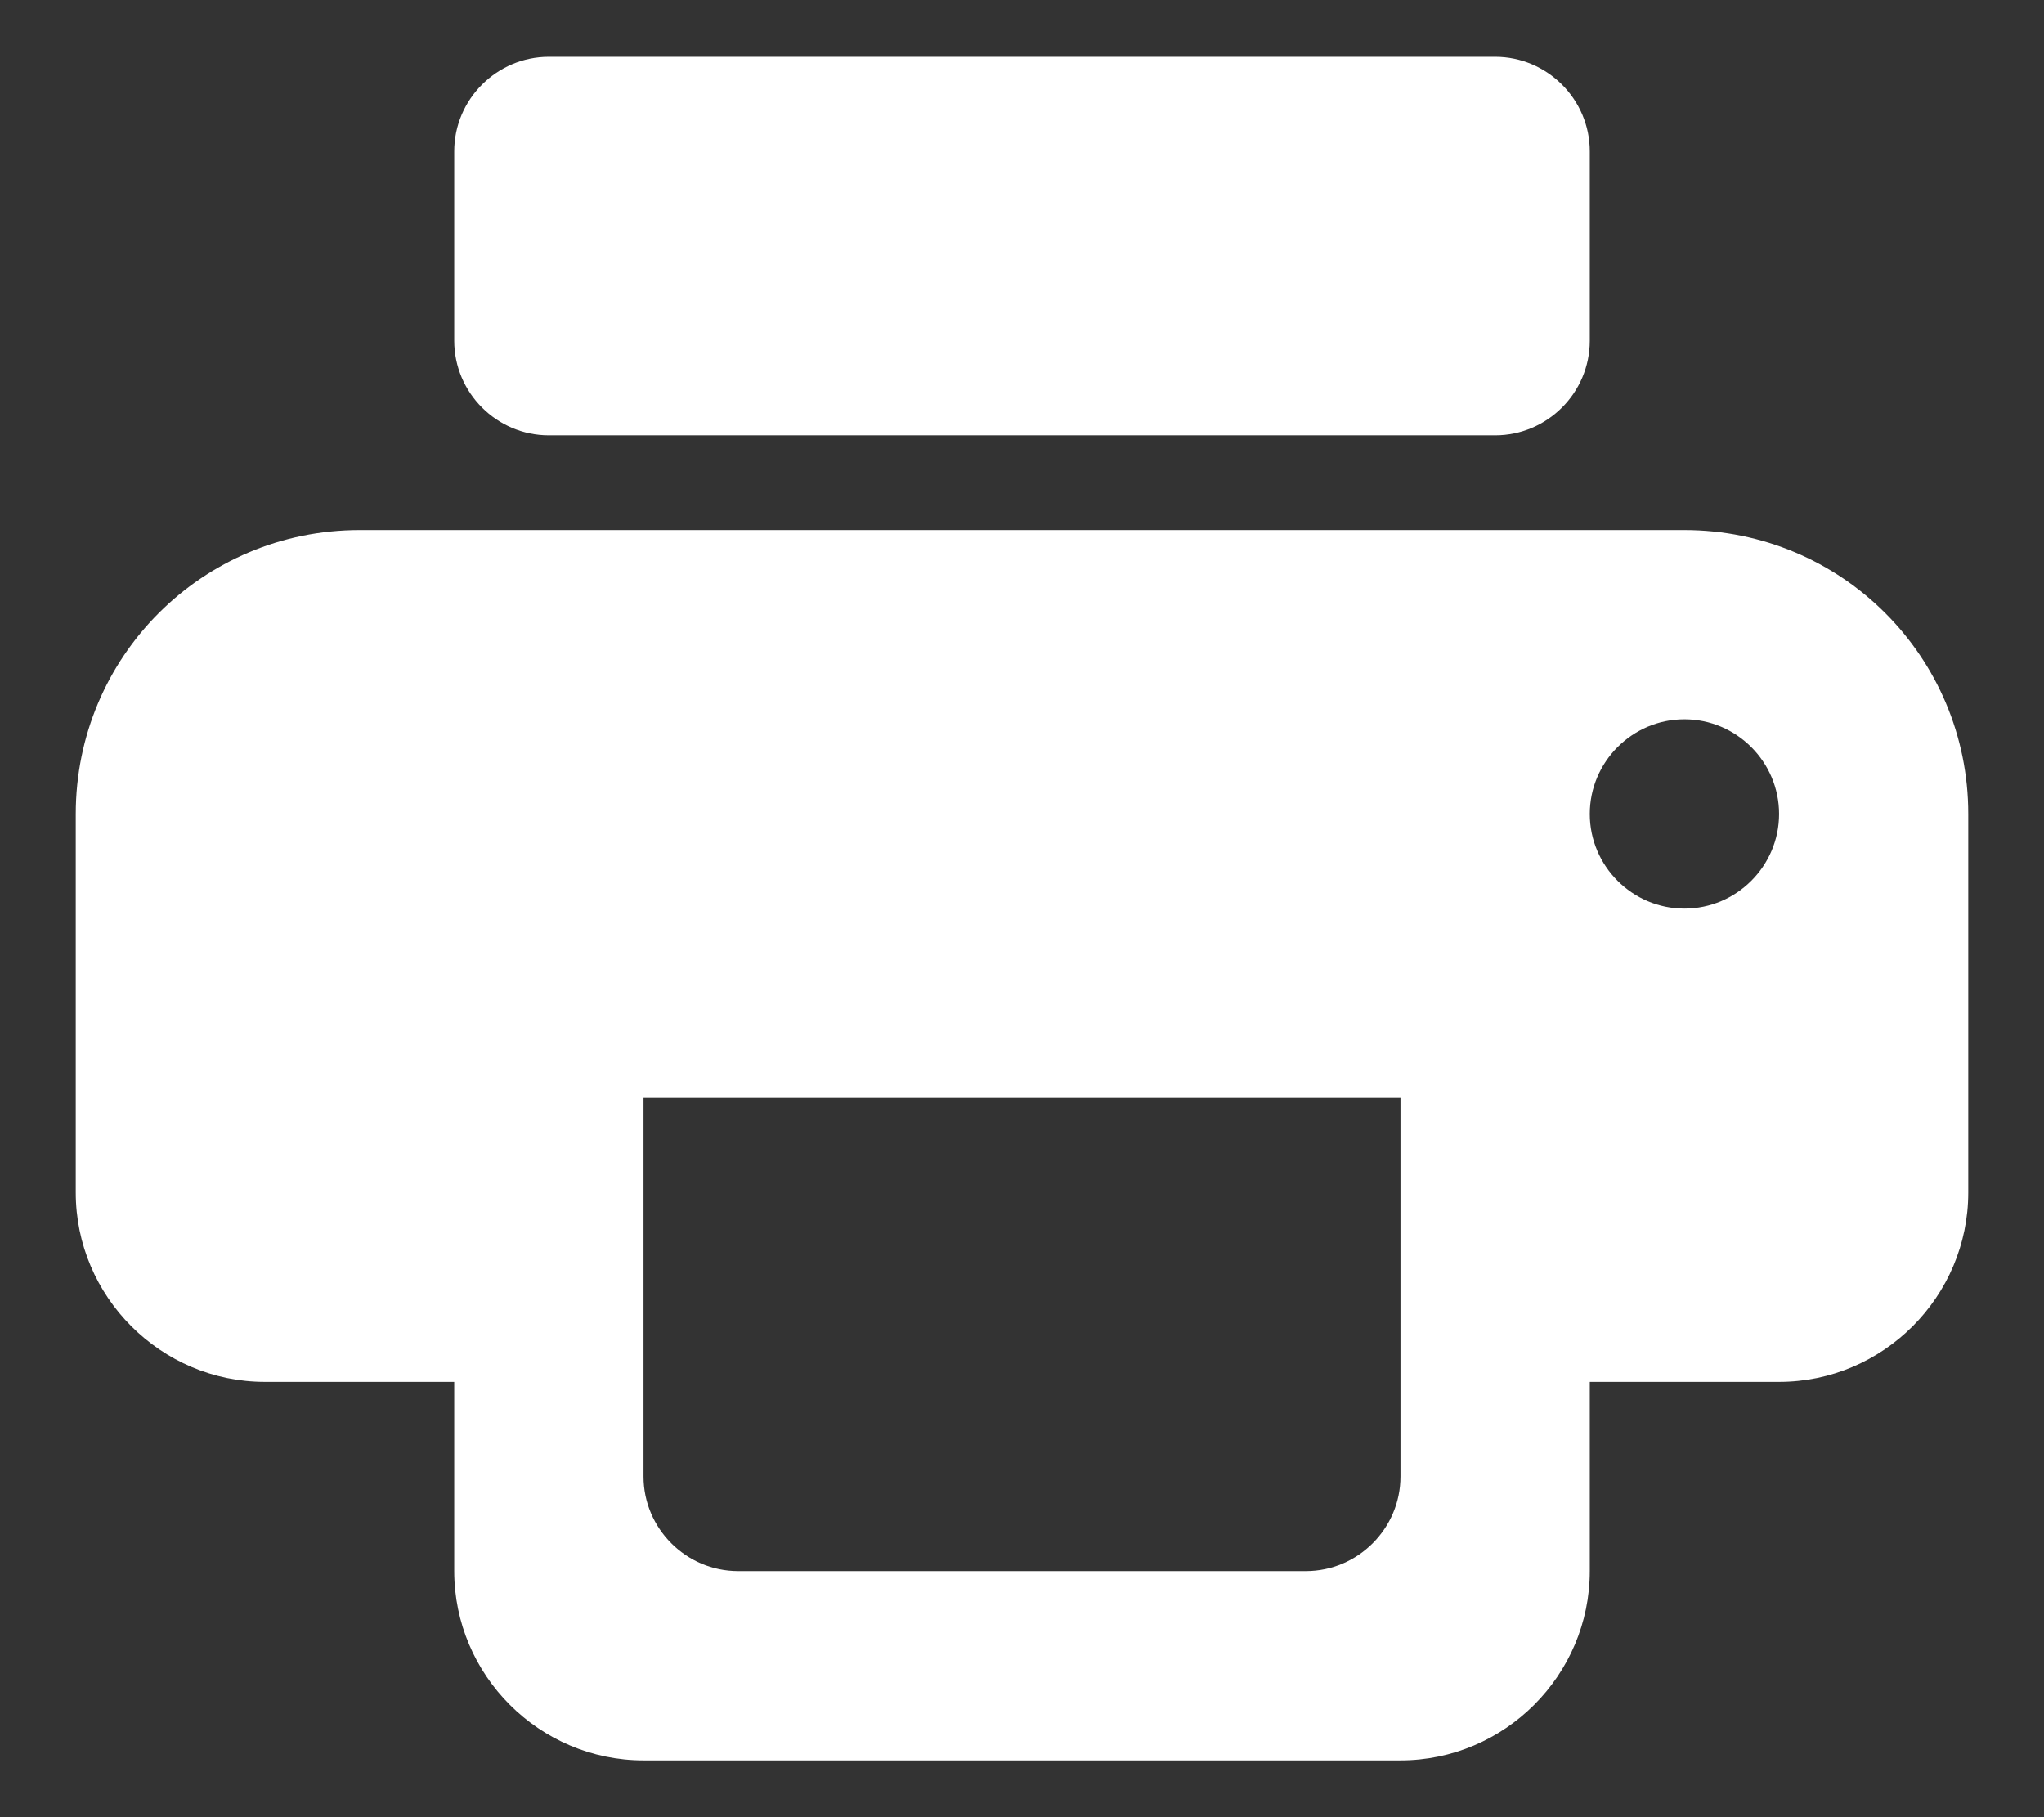<svg width="18" height="16" viewBox="0 0 18 16" fill="none" xmlns="http://www.w3.org/2000/svg">
<rect x="0" y="0" width="18" height="16" fill="#333333" stroke="none"/>
<path d="M14.833 4.667H3.167C1.783 4.667 0.667 5.783 0.667 7.167V10.5C0.667 11.417 1.417 12.167 2.333 12.167H4V13.833C4 14.75 4.75 15.5 5.667 15.5H12.333C13.25 15.5 14 14.75 14 13.833V12.167H15.667C16.583 12.167 17.333 11.417 17.333 10.5V7.167C17.333 5.783 16.217 4.667 14.833 4.667ZM11.5 13.833H6.5C6.042 13.833 5.667 13.458 5.667 13V9.667H12.333V13C12.333 13.458 11.958 13.833 11.5 13.833ZM14.833 8C14.375 8 14 7.625 14 7.167C14 6.708 14.375 6.333 14.833 6.333C15.292 6.333 15.667 6.708 15.667 7.167C15.667 7.625 15.292 8 14.833 8ZM13.167 0.5H4.833C4.375 0.5 4 0.875 4 1.333V3C4 3.458 4.375 3.833 4.833 3.833H13.167C13.625 3.833 14 3.458 14 3V1.333C14 0.875 13.625 0.5 13.167 0.5Z" fill="white"/>
</svg>

